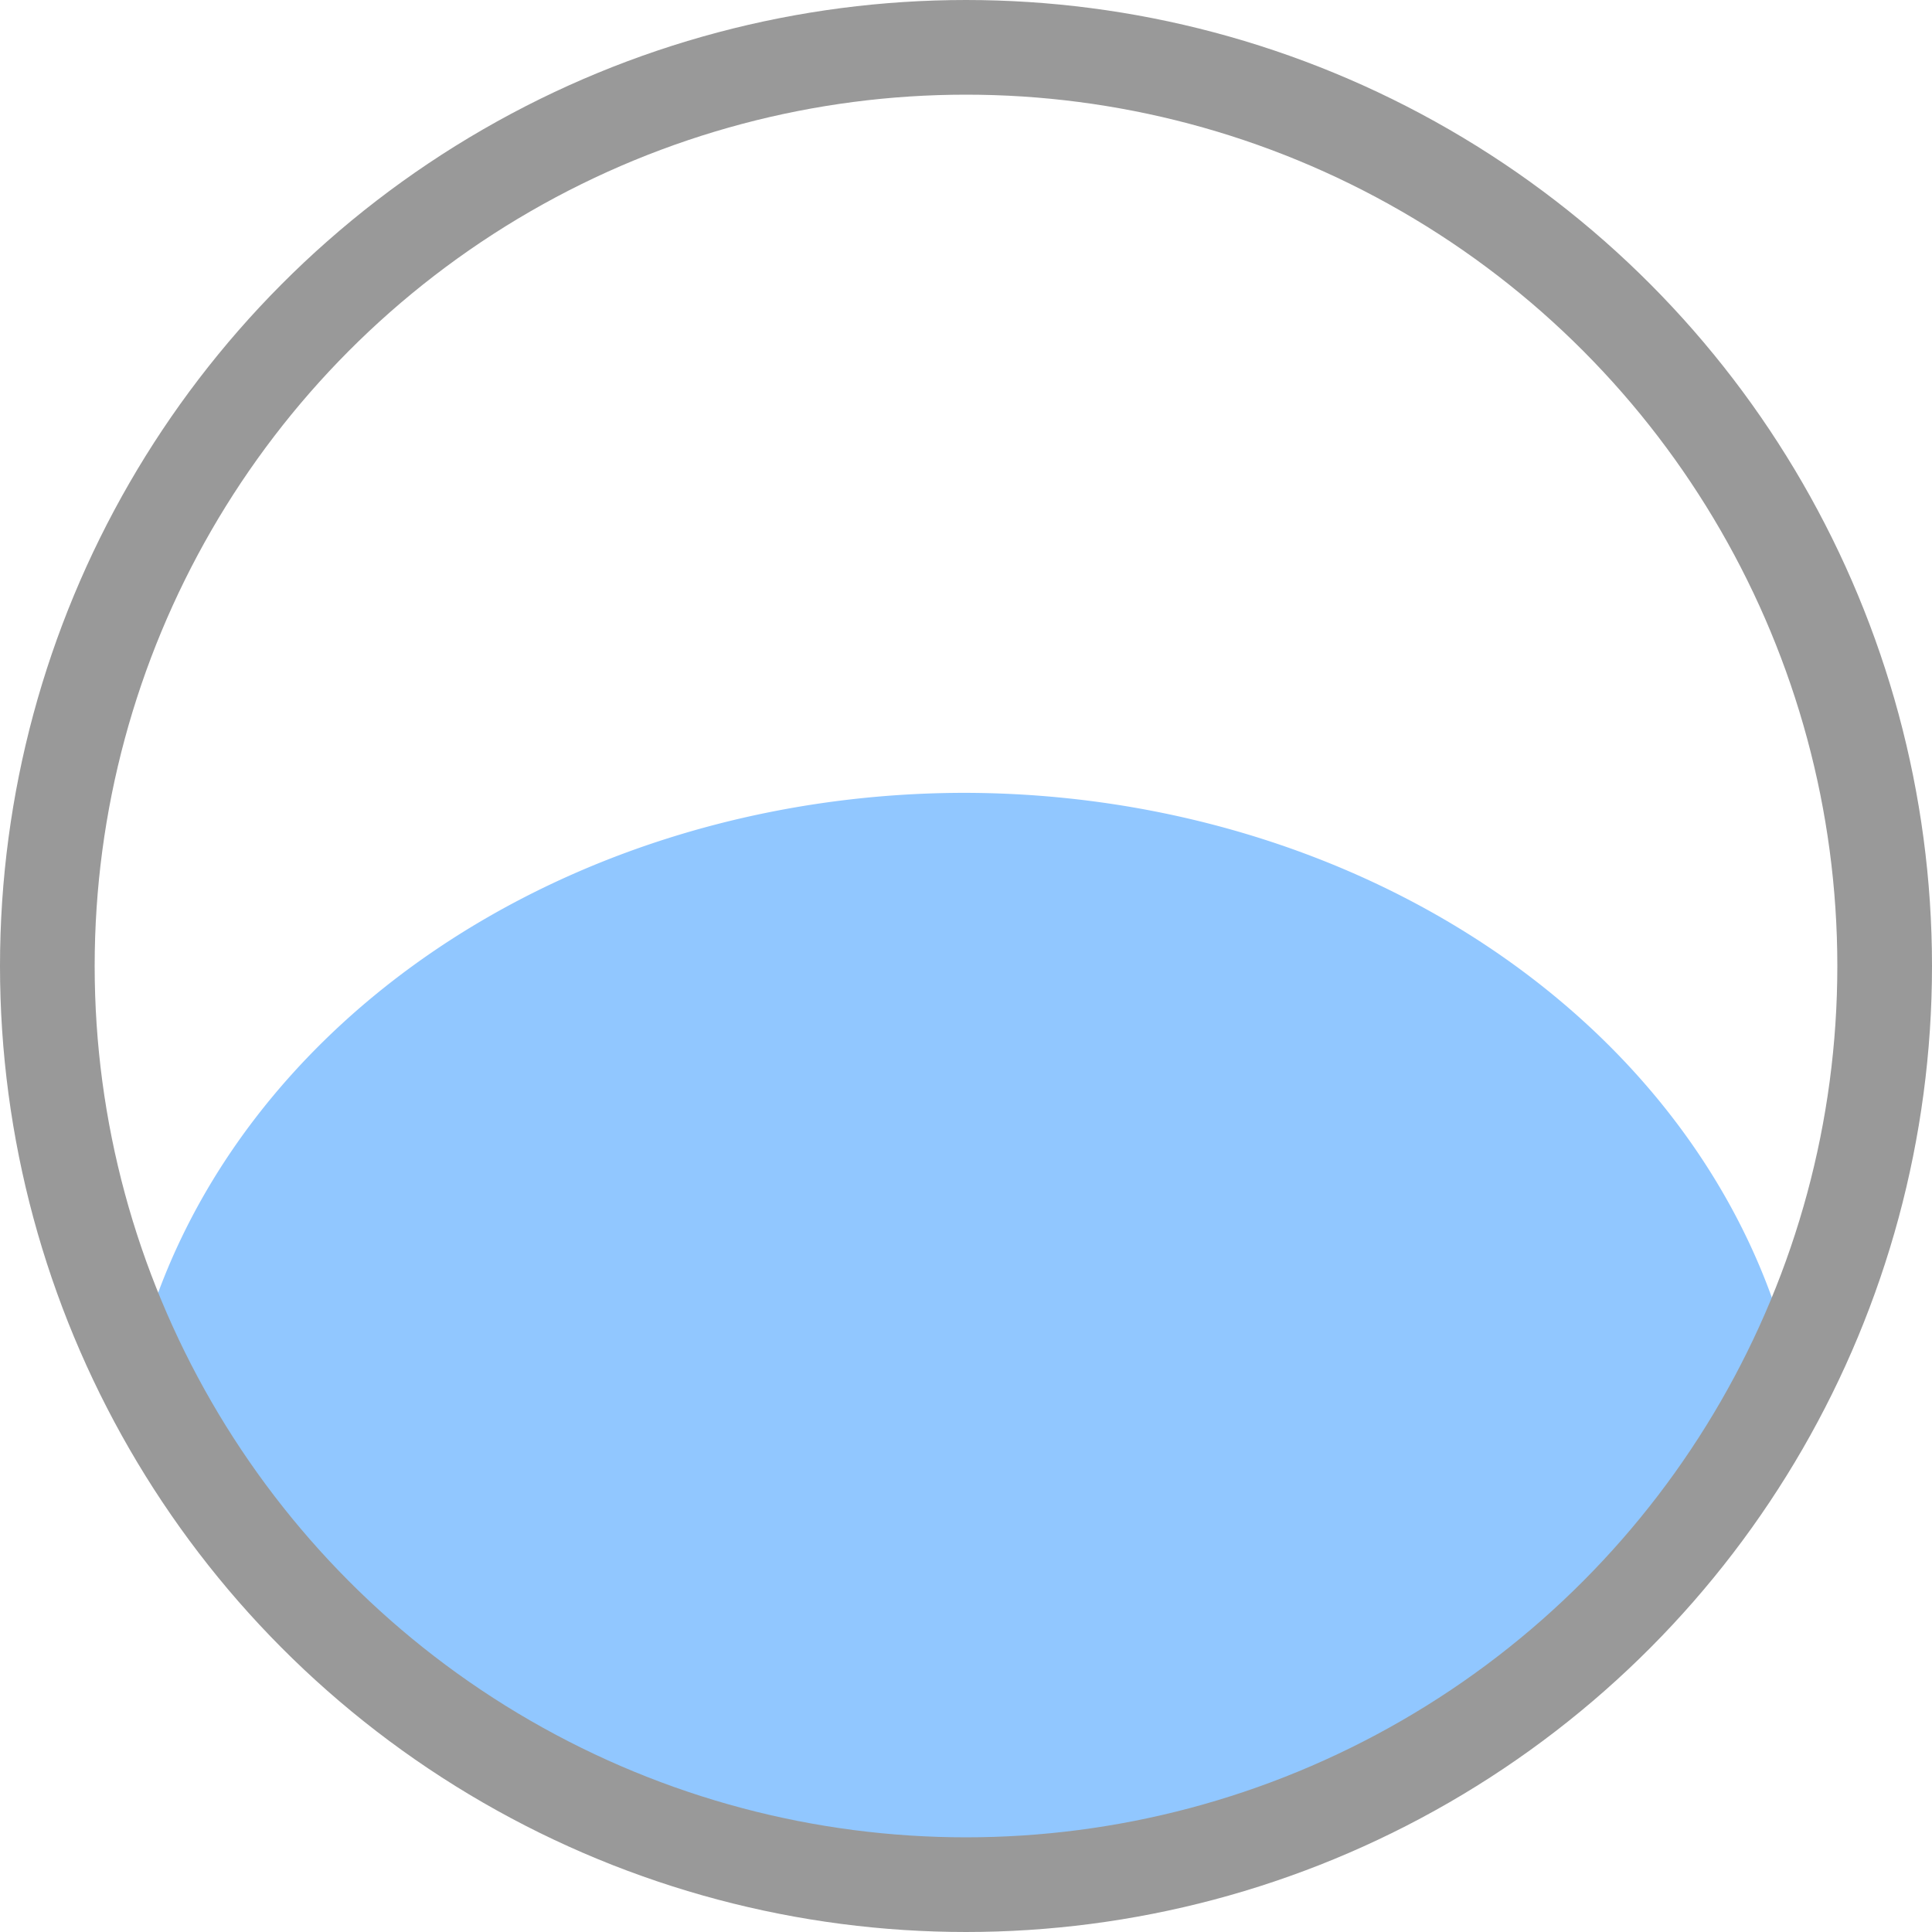 <?xml version="1.0" encoding="UTF-8" standalone="no"?>
<svg
   version="1.1"
   id="svg2985"
   height="16"
   width="16"
   xml:space="preserve"
   xmlns="http://www.w3.org/2000/svg"
   xmlns:svg="http://www.w3.org/2000/svg"
   xmlns:rdf="http://www.w3.org/1999/02/22-rdf-syntax-ns#"
   xmlns:cc="http://creativecommons.org/ns#"
   xmlns:dc="http://purl.org/dc/elements/1.1/"><defs
     id="defs2987"><linearGradient
       id="swatch22"><stop
         style="stop-color:#000000;stop-opacity:1;"
         offset="0"
         id="stop22" /></linearGradient><linearGradient
       id="linearGradient3816"><stop
         id="stop3818"
         offset="0"
         style="stop-color:#ffa576;stop-opacity:1;" /><stop
         style="stop-color:#f45400;stop-opacity:1;"
         offset="1"
         id="stop3782" /></linearGradient></defs><g
     id="layer1"
     style="display:inline"
     transform="translate(-40,-104.038)"><path
       id="path3773-7-6"
       d="m 47.986,110.604 a 7,5.896 0 0 0 -6.918,5.03 7.608,6.408 0 0 0 6.918,3.759 7.608,6.408 0 0 0 6.916,-3.752 7,5.896 0 0 0 -6.916,-5.037 z"
       style="fill:#91c7ff;fill-opacity:1;stroke:none;stroke-width:0.795;stroke-linecap:butt;stroke-linejoin:bevel;stroke-miterlimit:4;stroke-dasharray:none;stroke-opacity:1;paint-order:normal" /><rect
       transform="scale(1,-1)"
       y="-120.038"
       x="40"
       height="16"
       width="16"
       id="rect6561-8-1-9-9-5-5-9-9-1-3-94-1-1-1-3-1-7-9"
       style="opacity:0.99;fill:none;stroke:none" /><ellipse
       ry="7.608"
       rx="7.608"
       cy="112.038"
       cx="48"
       id="path3498-7-7"
       style="fill:none;fill-opacity:1;stroke:#999999;stroke-width:0.784;stroke-linecap:butt;stroke-linejoin:bevel;stroke-miterlimit:4;stroke-dasharray:none;stroke-opacity:1;paint-order:normal" /></g></svg>
